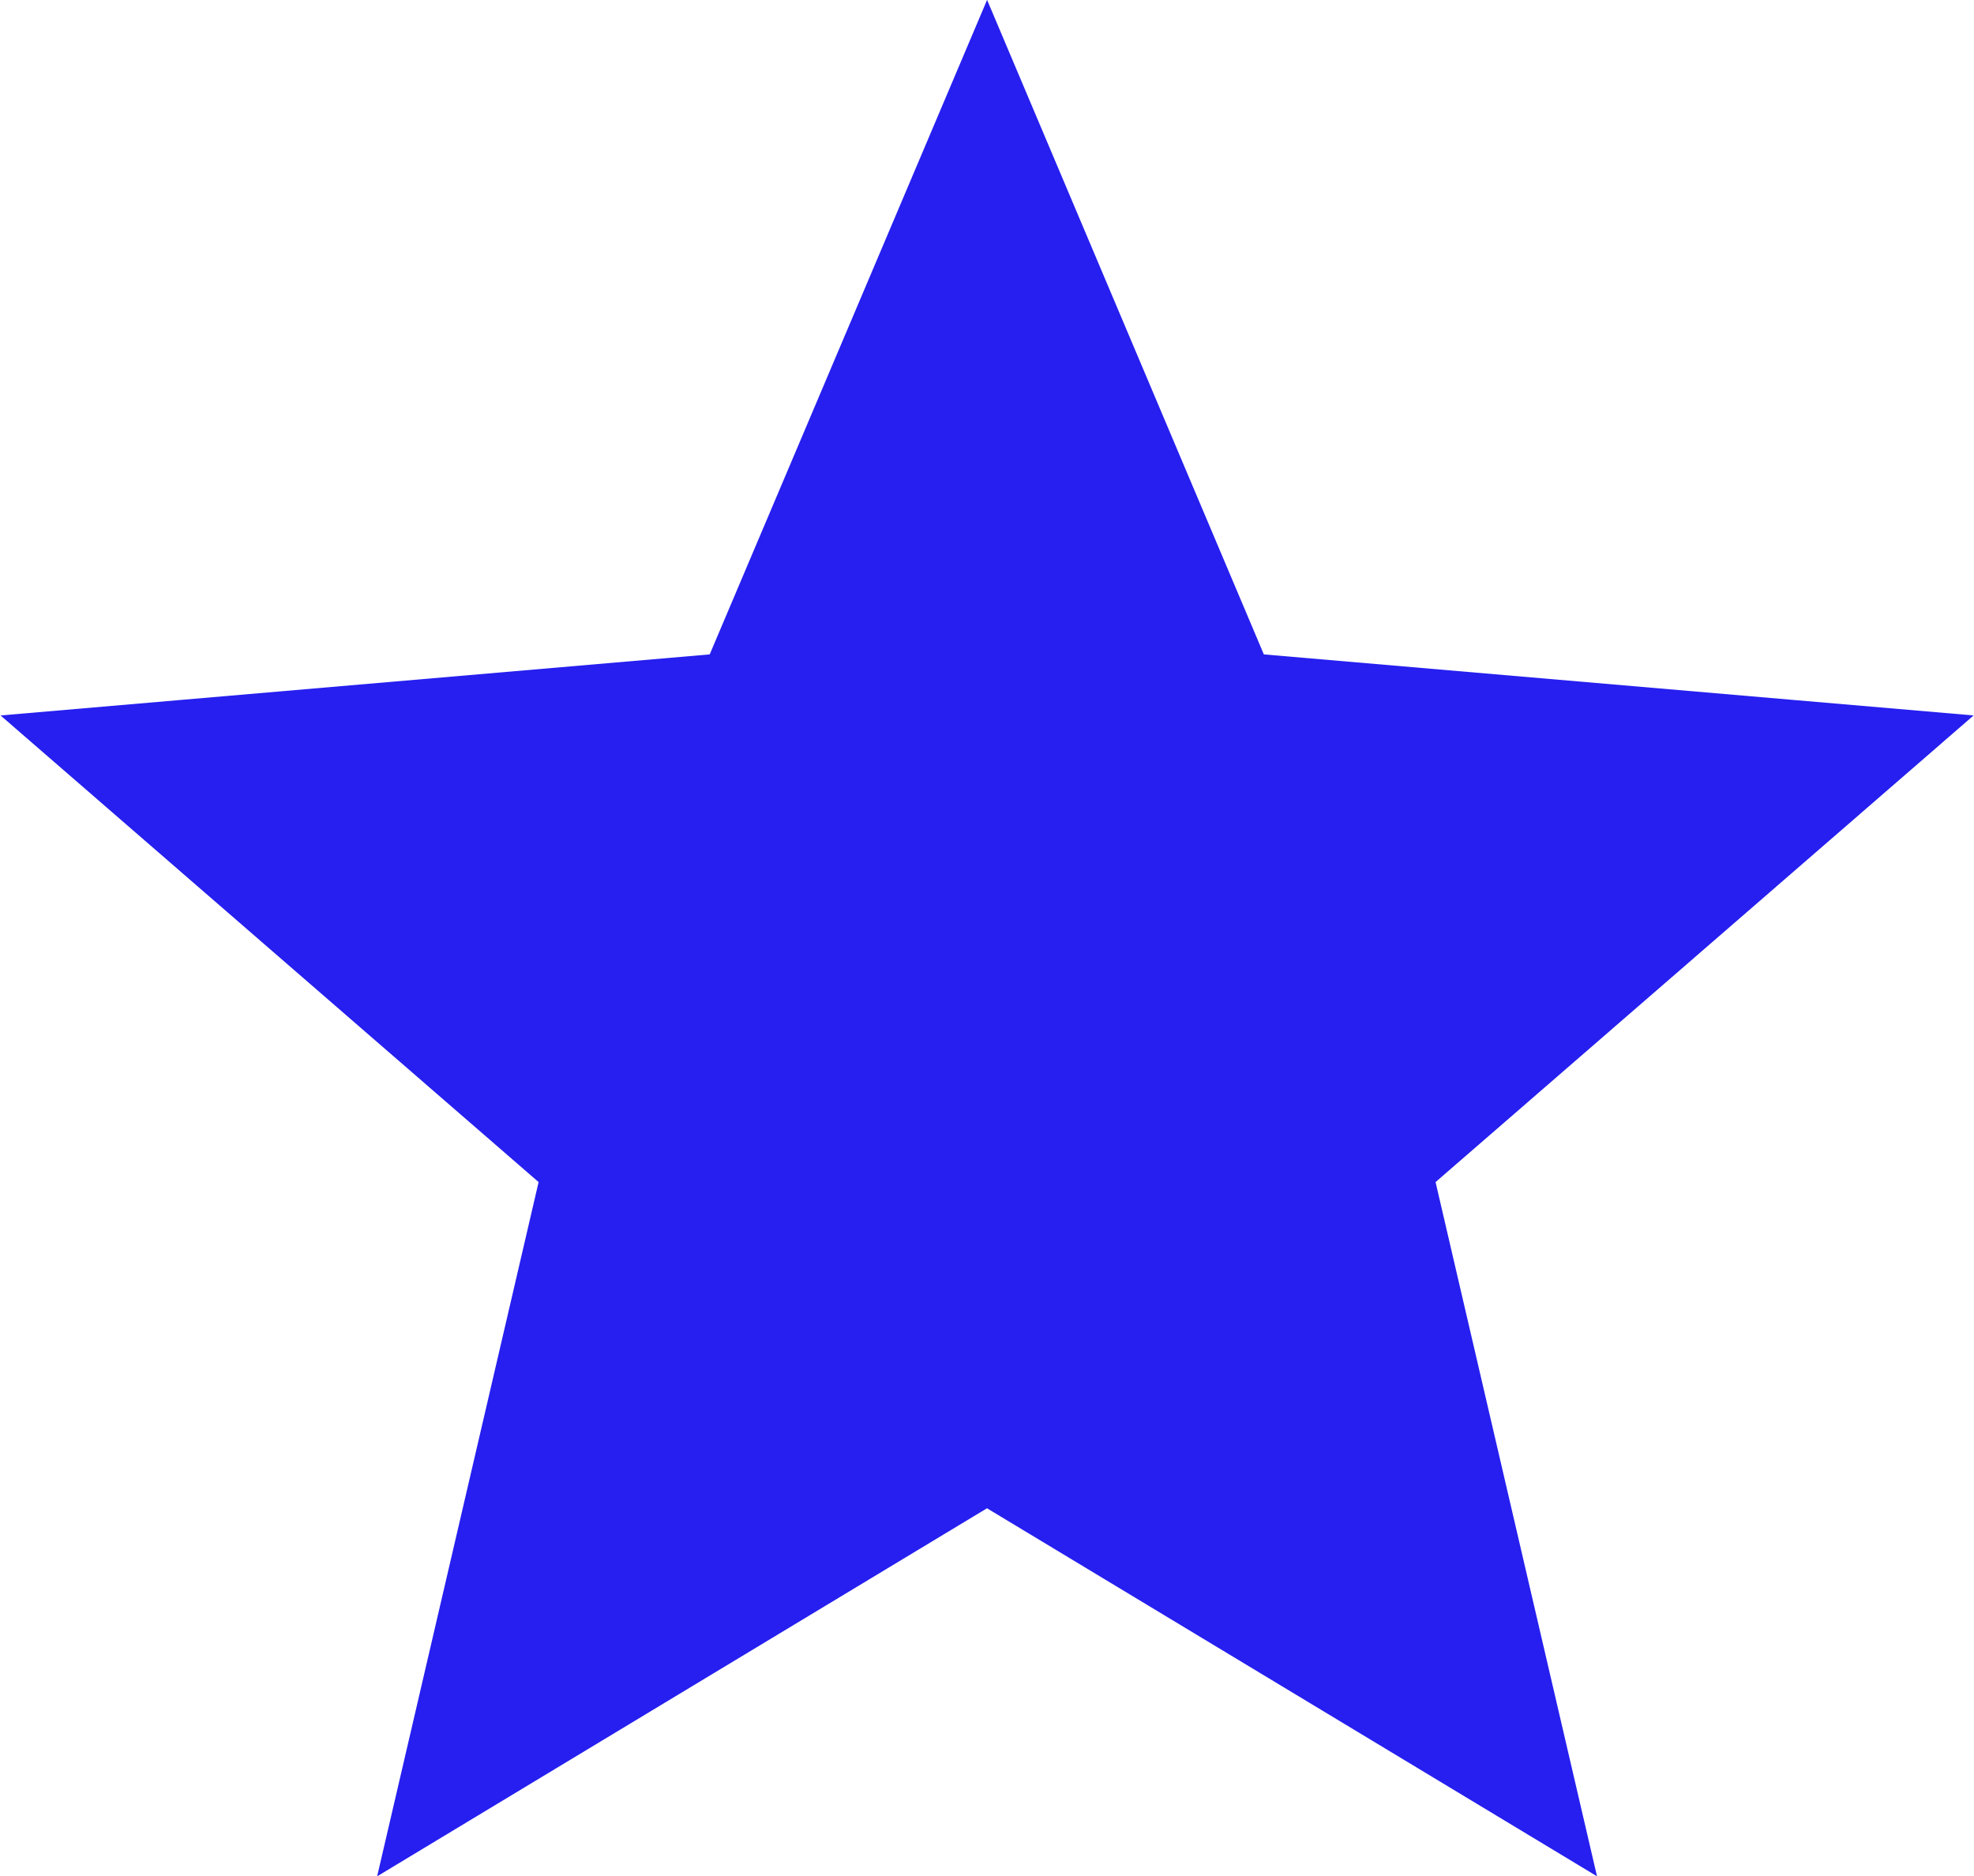 <svg xmlns="http://www.w3.org/2000/svg" width="11.98" height="11.387" viewBox="0 0 11.98 11.387">
  <path id="Icon_ionic-md-star" data-name="Icon ionic-md-star" d="M8.566,11.788l2.947,1.778-.78-3.354,2.6-2.255-3.43-.295L8.566,4.5,7.226,7.662,3.8,7.957l2.6,2.255-.78,3.354Z" transform="translate(-2.576 -3.218)" fill="#261fef" stroke="#261fef" stroke-width="1"/>
</svg>
